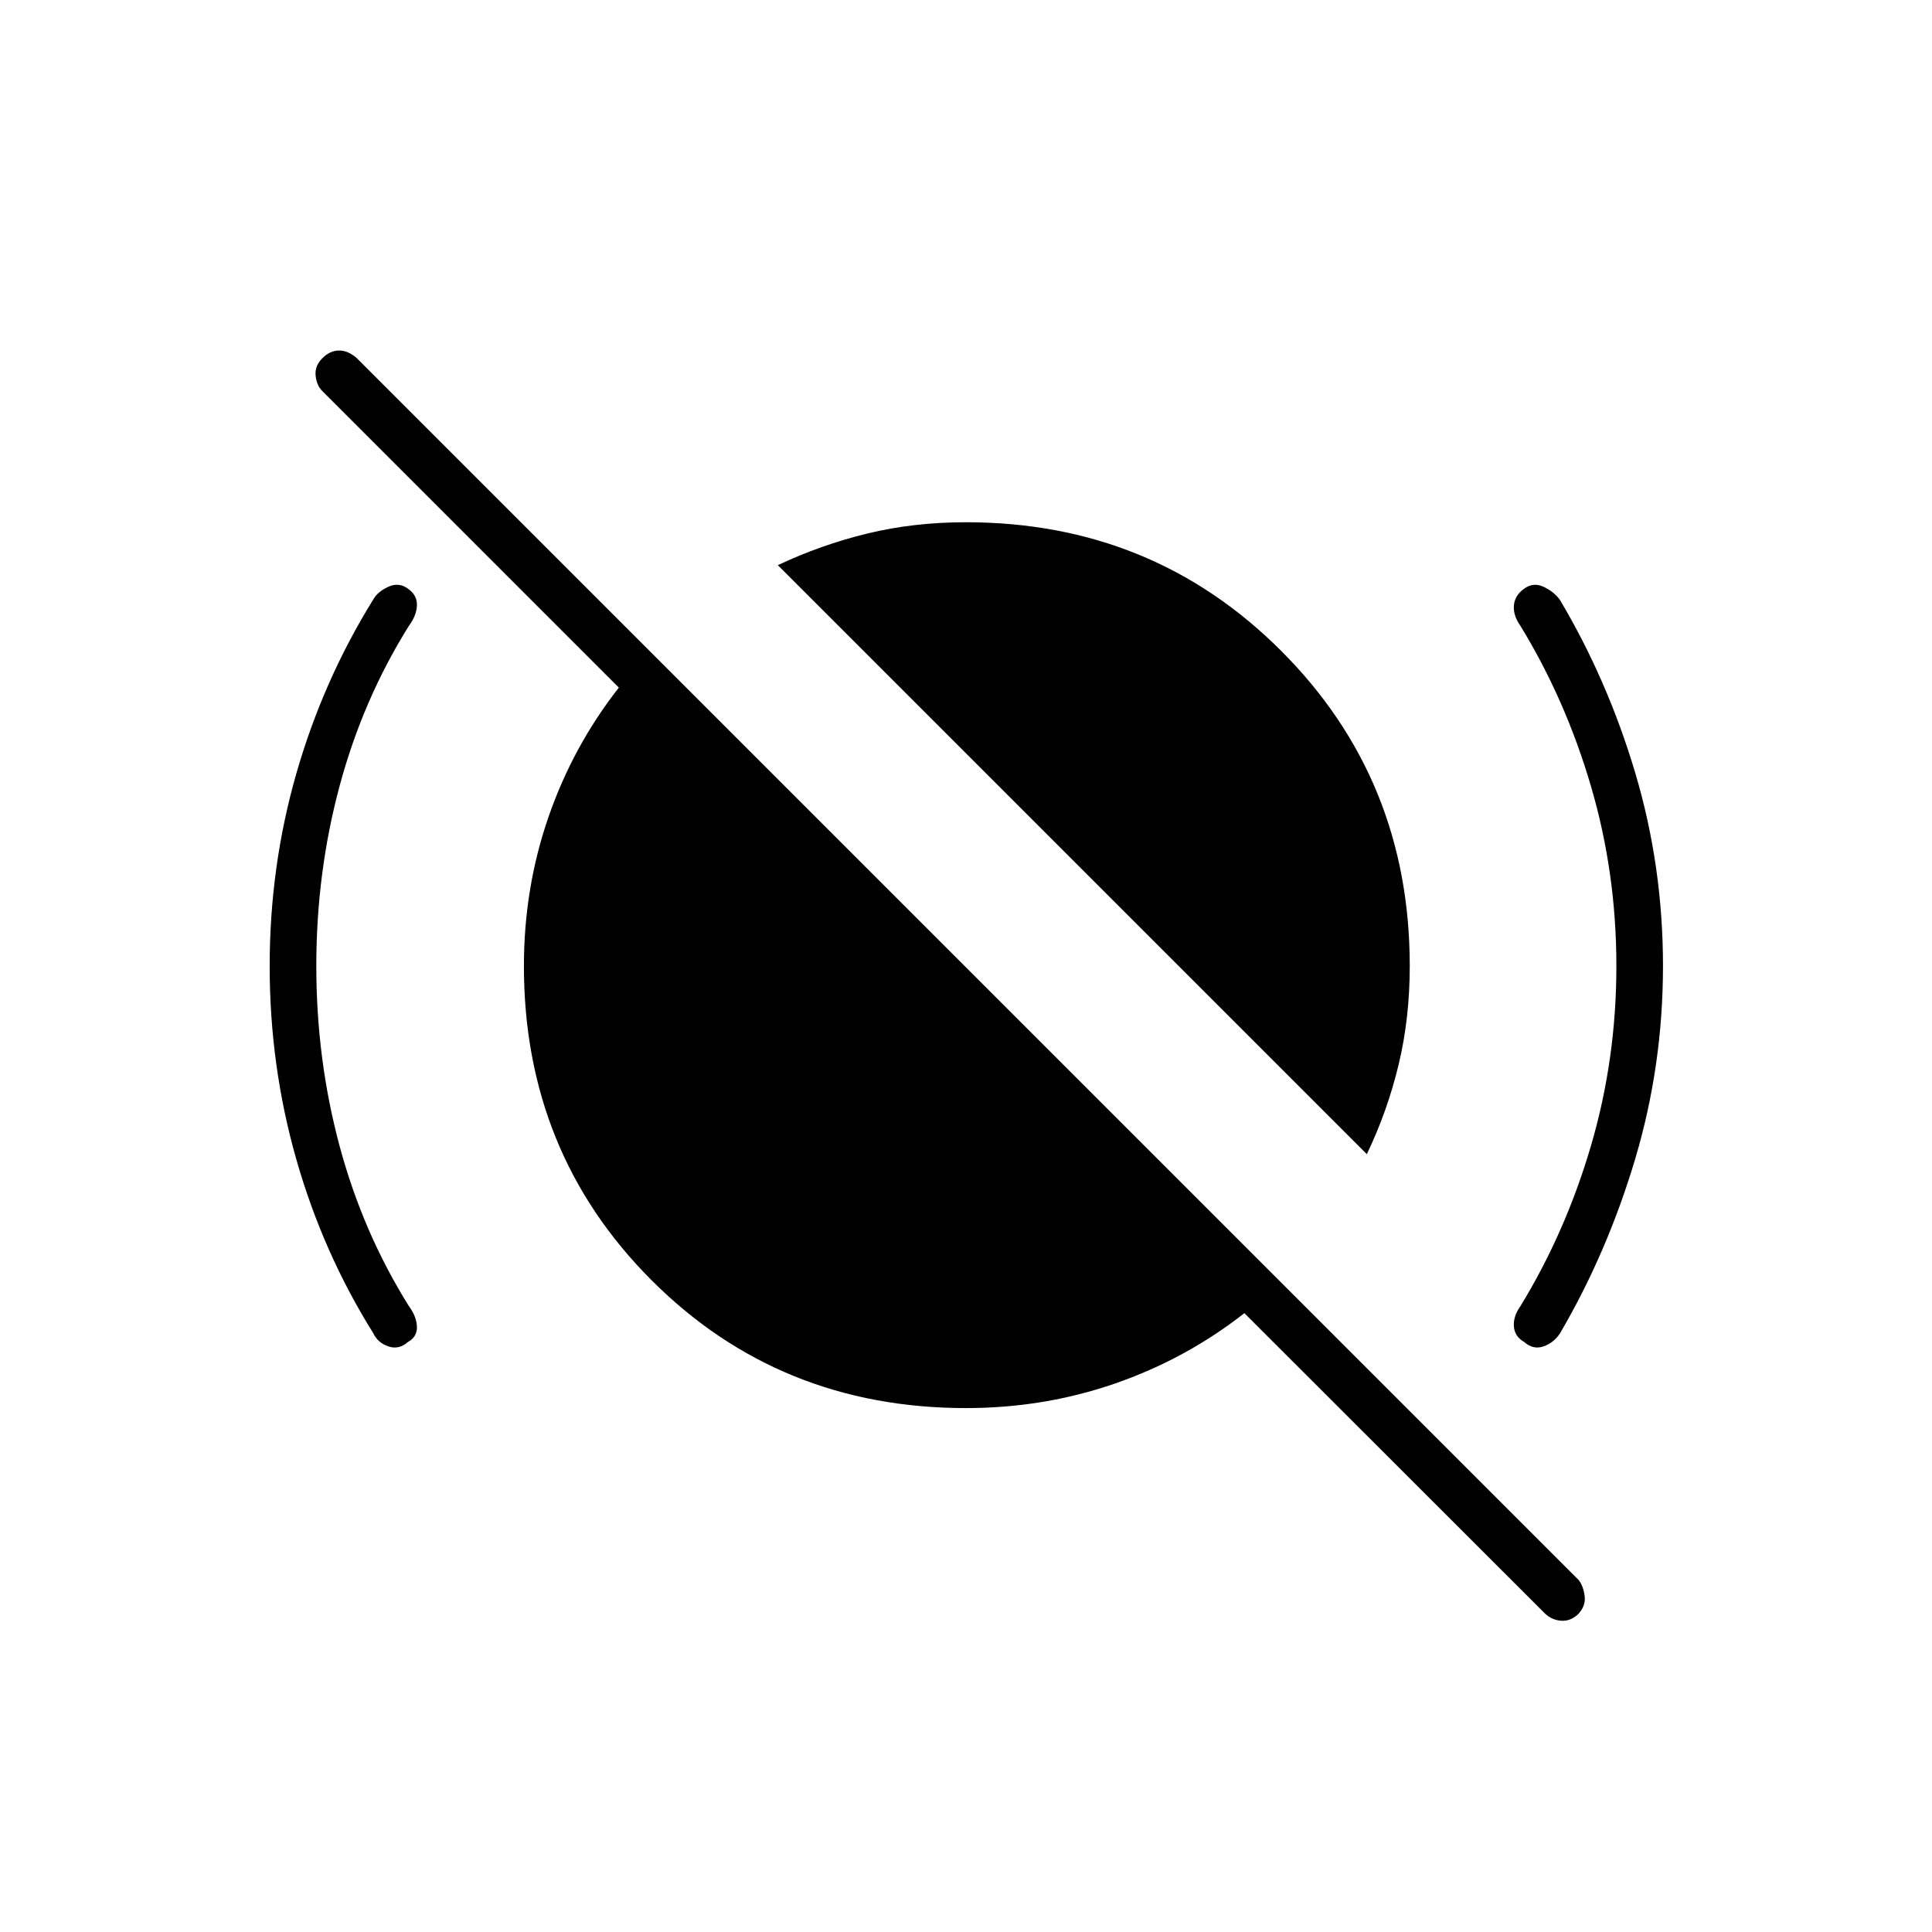 <svg xmlns="http://www.w3.org/2000/svg" height="40" viewBox="0 -960 960 960" width="40"><path d="M679.17-386.5 386.5-679.17q21.41-10.12 44.45-15.72Q454-700.5 480-700.5q92.71 0 156.6 63.9 63.9 63.89 63.9 156.6 0 26.06-5.58 49.2-5.59 23.13-15.75 44.3Zm88.63 228.36L618.33-307.5q-29.16 22.83-64.4 35-35.23 12.17-73.93 12.17-92.71 0-156.19-63.48-63.48-63.48-63.48-156.19 0-38.7 12.17-73.93 12.17-35.24 35-64.4L160.18-765.66q-2.85-2.84-3.35-7.67-.5-4.84 3.34-8.67 3.83-3.83 8.33-3.83t8.83 3.83L784.5-174.83q2.33 3.16 2.92 8 .58 4.83-3.25 8.9-3.84 3.6-8.42 3.26-4.58-.33-7.95-3.47ZM157.17-480q0 46.33 11.54 89.33T203.17-311q3.83 5.17 4 10.22.16 5.06-4.5 7.63-4.5 3.98-9.75 2.15t-7.42-6.5q-25.01-39.99-38.26-86.41Q134-430.32 134-480q0-49.45 13.25-95.64t38.25-86.53q2.17-3.83 7.42-6.25 5.25-2.41 9.75.9 4.66 3.24 4.5 8.3-.17 5.05-4 10.22-22.92 36.67-34.46 79.67T157.17-480Zm646 0q0-46.33-12.63-89.33-12.62-43-35.04-79.67-3.67-5.17-3.25-10.17.42-5 5.08-8.29 4.5-3.37 9.67-.96 5.17 2.42 8.09 6.46 23.79 40 37.52 86.24 13.72 46.23 13.72 95.72 0 49.5-13.83 95.92-13.83 46.41-37.33 86.58-3 4.67-8.17 6.5t-9.67-2.21q-4.66-2.62-5.08-7.62-.42-5 3.25-10.17 22.42-36.67 35.04-79.67 12.63-43 12.63-89.33Z"/></svg>